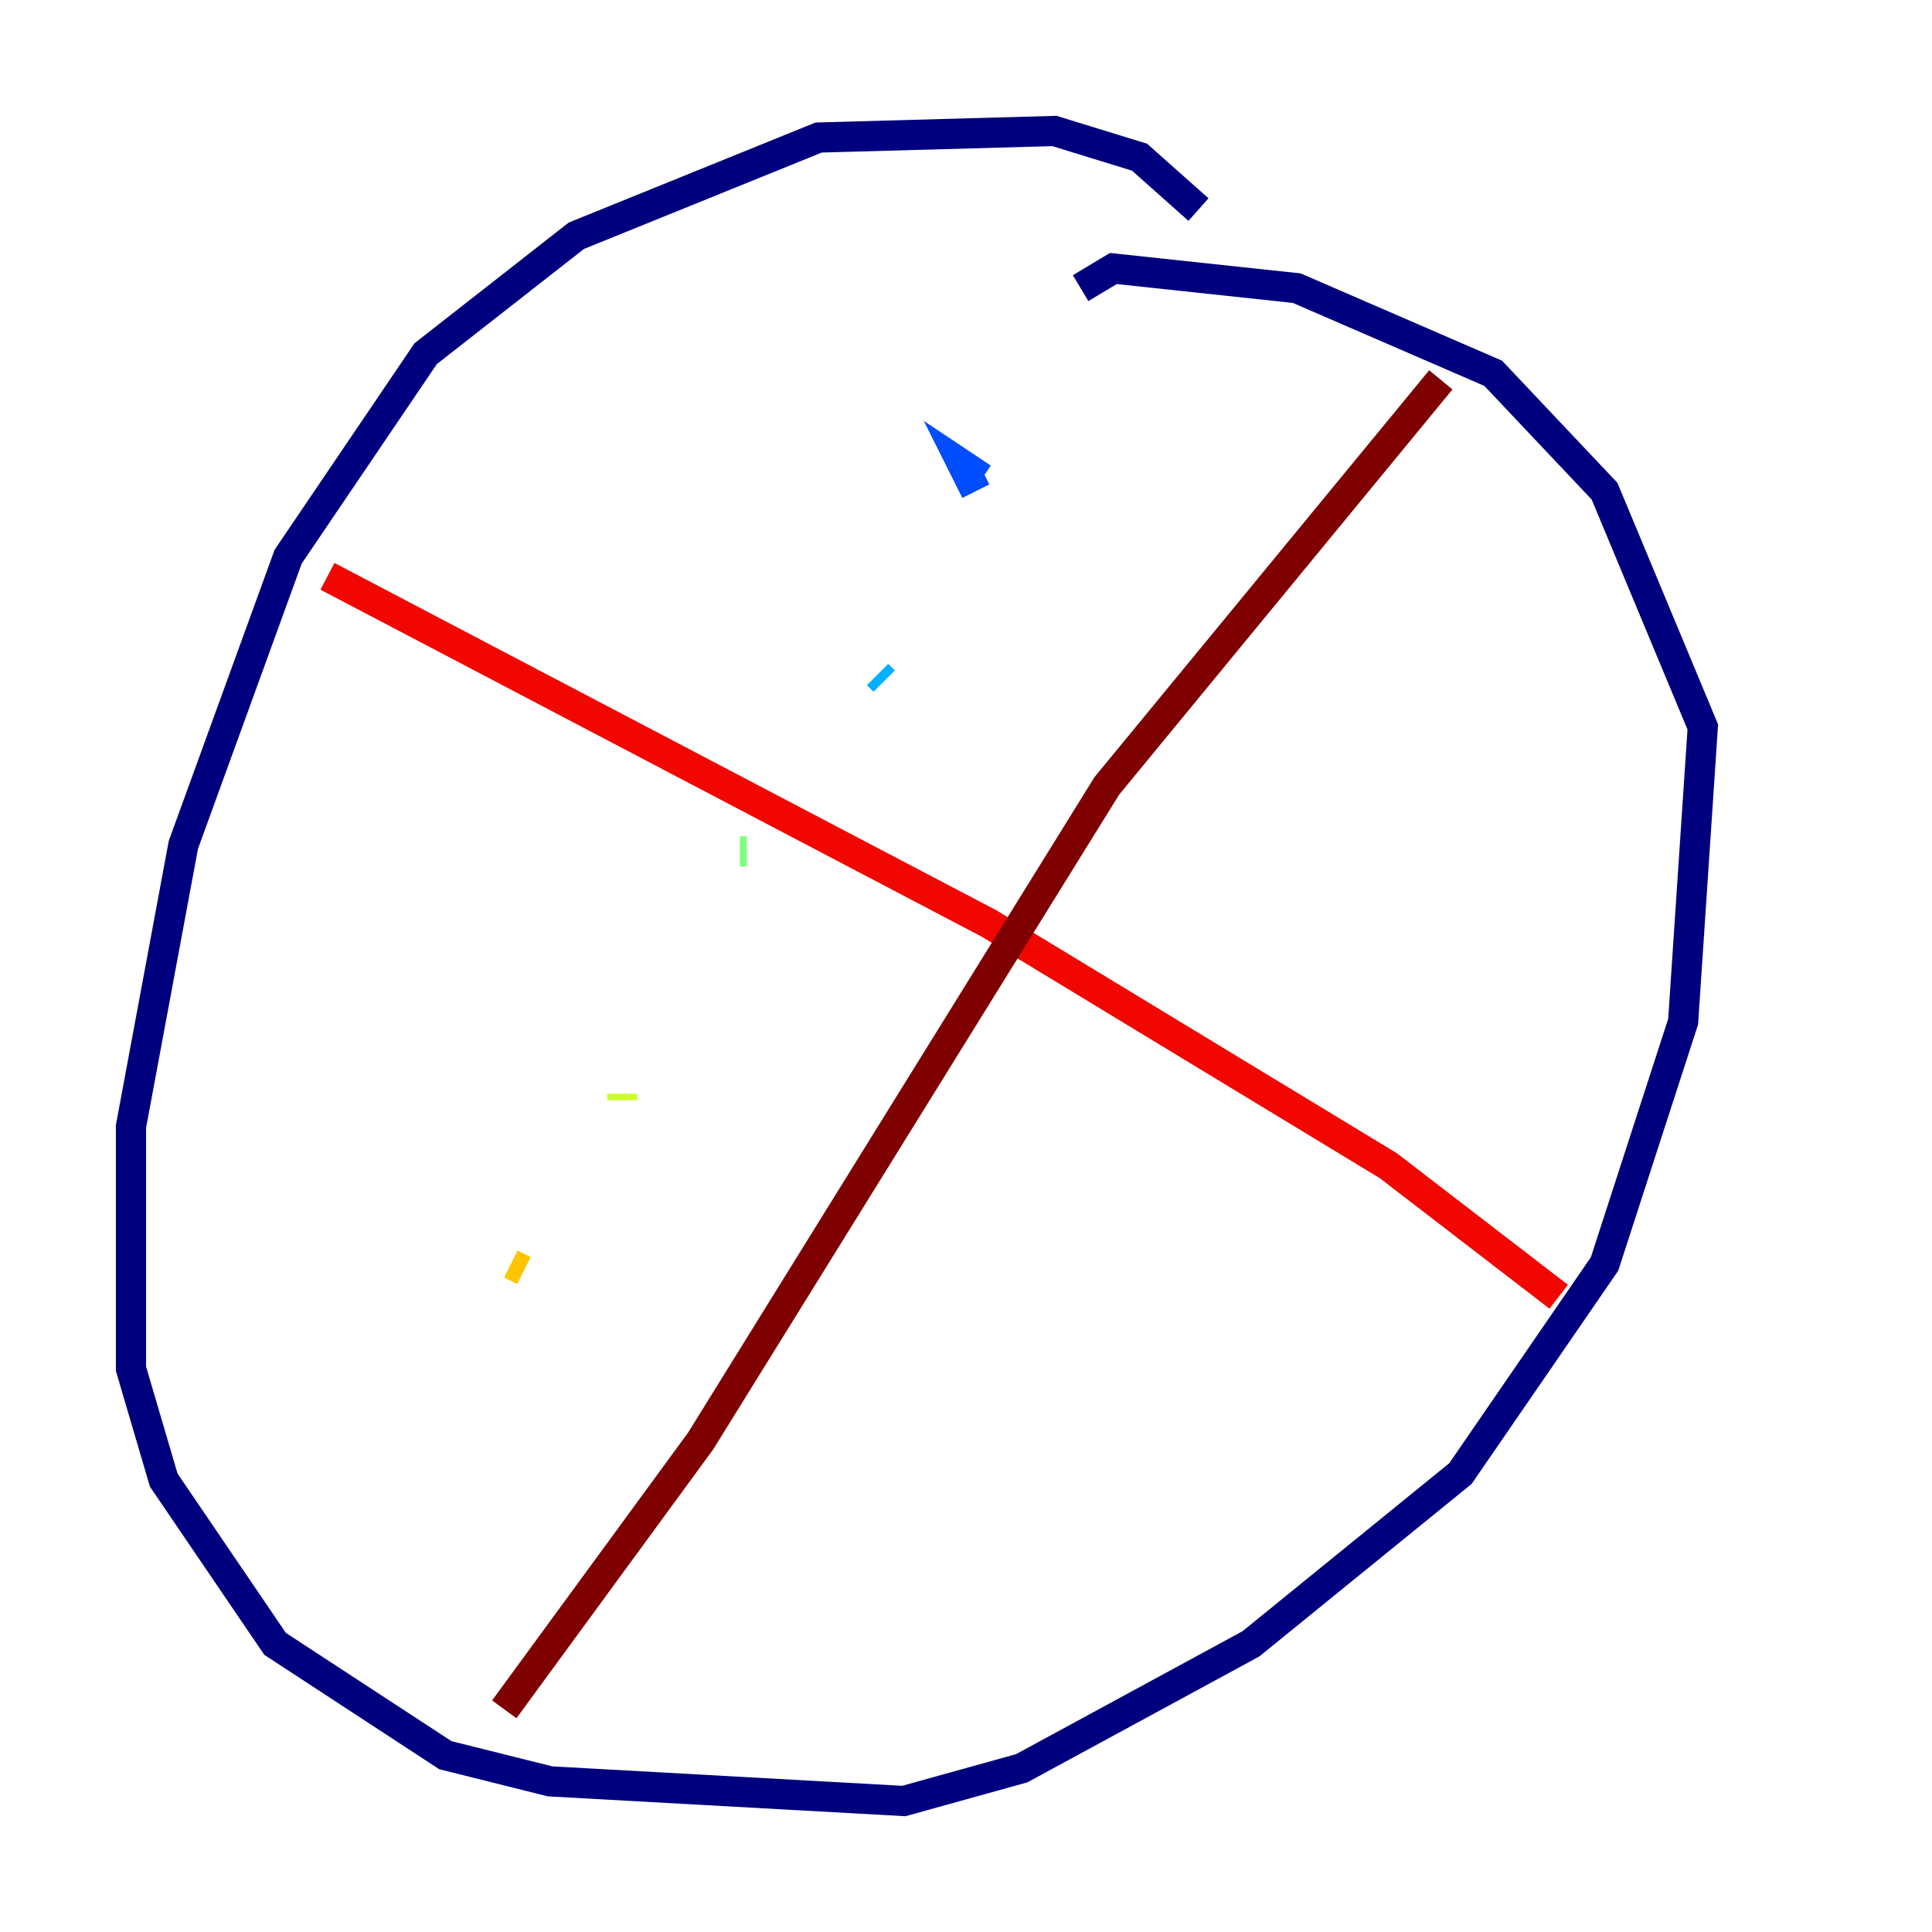 <?xml version="1.0" encoding="utf-8" ?>
<svg baseProfile="tiny" height="128" version="1.2" viewBox="0,0,128,128" width="128" xmlns="http://www.w3.org/2000/svg" xmlns:ev="http://www.w3.org/2001/xml-events" xmlns:xlink="http://www.w3.org/1999/xlink"><defs /><polyline fill="none" points="79.403,13.885 75.498,10.414 69.858,8.678 54.237,9.112 38.183,15.62 28.203,23.43 19.091,36.881 12.149,55.973 8.678,74.63 8.678,90.685 10.848,98.061 18.224,108.909 29.505,116.285 36.447,118.02 59.878,119.322 67.688,117.153 82.875,108.909 96.759,97.627 106.305,83.742 111.512,67.688 112.814,48.163 106.305,32.542 98.929,24.732 85.912,19.091 73.763,17.79 71.593,19.091" stroke="#00007f" stroke-width="2" /><polyline fill="none" points="64.217,31.675 64.217,31.675" stroke="#0000f1" stroke-width="2" /><polyline fill="none" points="64.651,32.542 63.783,30.807 65.085,31.675" stroke="#004cff" stroke-width="2" /><polyline fill="none" points="58.142,44.691 58.576,45.125" stroke="#00b0ff" stroke-width="2" /><polyline fill="none" points="49.464,60.312 49.464,60.312" stroke="#29ffcd" stroke-width="2" /><polyline fill="none" points="49.031,56.407 49.464,56.407" stroke="#7cff79" stroke-width="2" /><polyline fill="none" points="41.22,72.895 41.22,72.461" stroke="#cdff29" stroke-width="2" /><polyline fill="none" points="34.712,84.176 33.844,83.742" stroke="#ffc400" stroke-width="2" /><polyline fill="none" points="28.203,94.156 28.203,94.156" stroke="#ff6700" stroke-width="2" /><polyline fill="none" points="21.695,38.183 65.519,61.18 91.986,77.234 103.268,85.912" stroke="#f10700" stroke-width="2" /><polyline fill="none" points="33.41,113.248 46.427,95.458 73.329,52.068 95.458,25.166" stroke="#7f0000" stroke-width="2" /></svg>